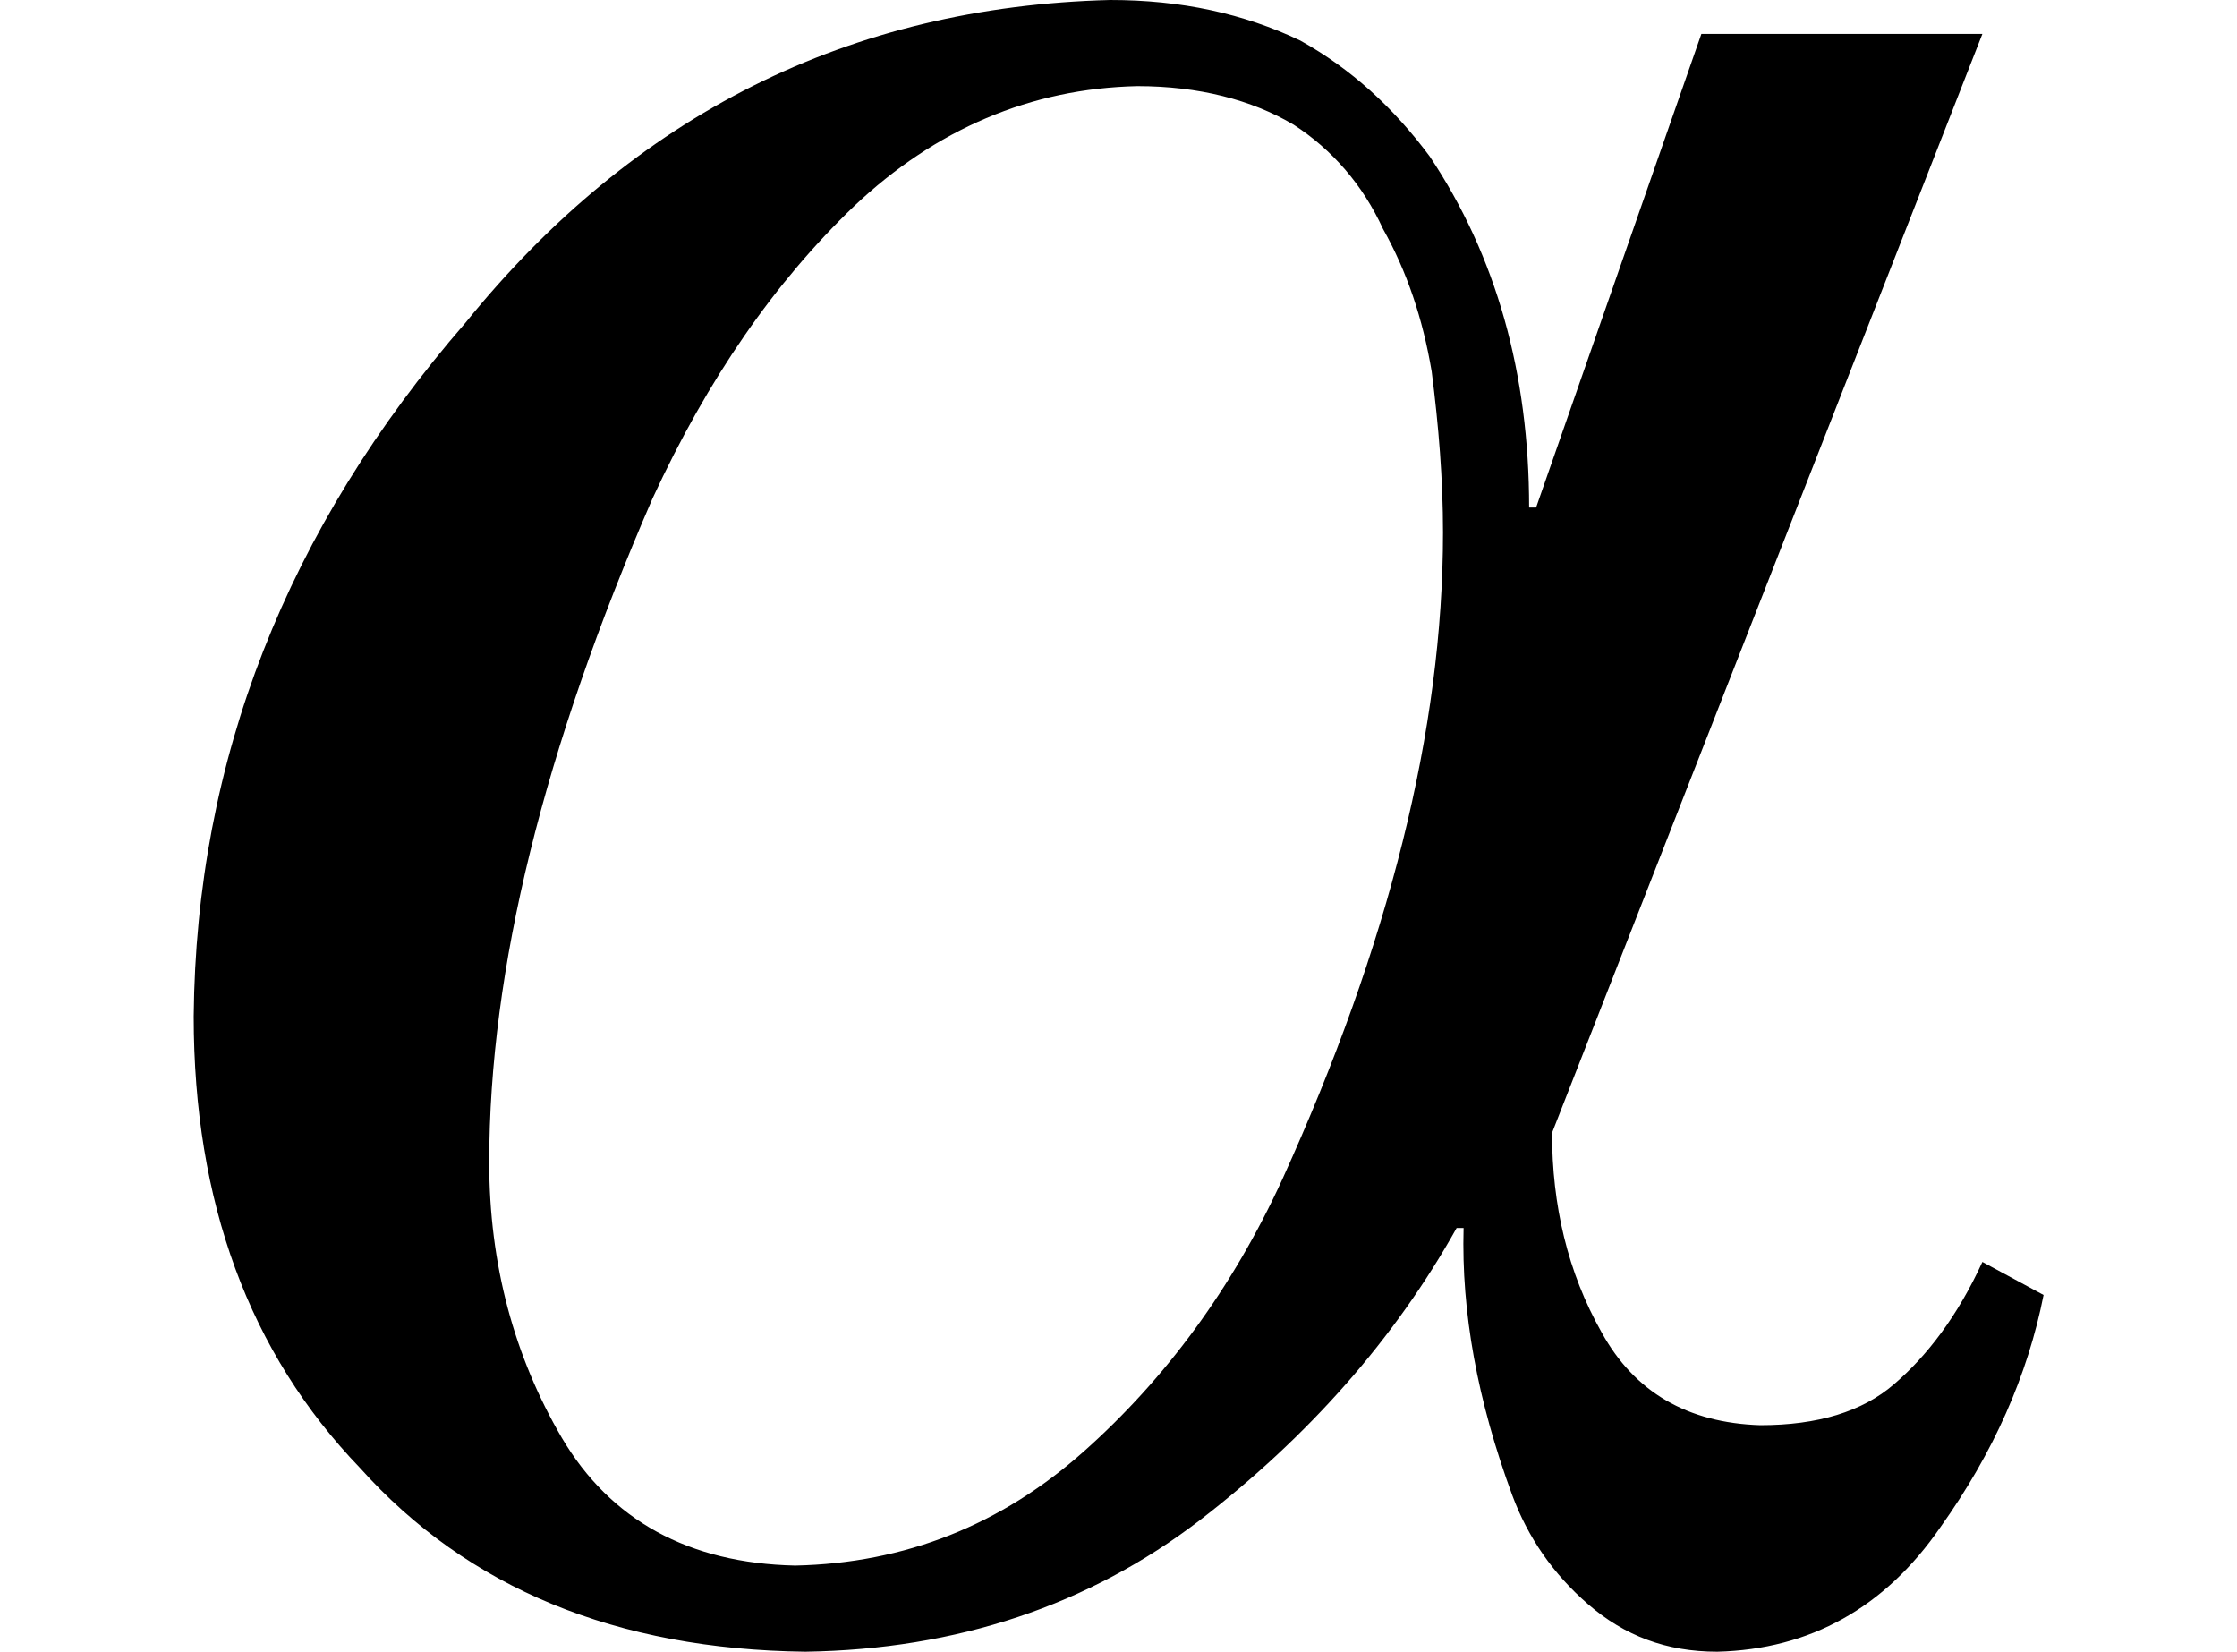 <svg xmlns="http://www.w3.org/2000/svg" xmlns:xlink="http://www.w3.org/1999/xlink" width="7.714pt" height="5.695pt" viewBox="0 0 7.714 5.695" version="1.1">
<defs>
<g>
<symbol overflow="visible" id="glyph0-0">
<path style="stroke:none;" d=""/>
</symbol>
<symbol overflow="visible" id="glyph0-1">
<path style="stroke:none;" d="M 2.578 -0.18 C 2.957 -0.188 3.289 -0.32 3.574 -0.574 C 3.855 -0.824 4.086 -1.137 4.258 -1.512 C 4.625 -2.32 4.812 -3.062 4.812 -3.742 C 4.812 -3.926 4.797 -4.109 4.773 -4.297 C 4.742 -4.48 4.688 -4.641 4.605 -4.789 C 4.535 -4.941 4.43 -5.062 4.297 -5.148 C 4.152 -5.234 3.969 -5.281 3.758 -5.281 C 3.391 -5.273 3.062 -5.133 2.781 -4.867 C 2.508 -4.605 2.277 -4.273 2.086 -3.859 C 1.711 -2.996 1.523 -2.234 1.523 -1.57 C 1.523 -1.219 1.609 -0.902 1.773 -0.621 C 1.941 -0.336 2.211 -0.188 2.578 -0.18 Z M 6.883 -1.113 C 6.828 -0.836 6.711 -0.57 6.527 -0.312 C 6.336 -0.035 6.078 0.109 5.758 0.117 C 5.582 0.117 5.438 0.062 5.312 -0.047 C 5.191 -0.152 5.105 -0.277 5.051 -0.422 C 4.93 -0.75 4.875 -1.055 4.883 -1.344 L 4.859 -1.344 C 4.645 -0.961 4.348 -0.625 3.973 -0.336 C 3.59 -0.043 3.137 0.109 2.613 0.117 C 1.961 0.109 1.449 -0.102 1.078 -0.516 C 0.695 -0.914 0.504 -1.434 0.504 -2.074 C 0.512 -2.957 0.824 -3.754 1.441 -4.465 C 2.023 -5.184 2.766 -5.555 3.664 -5.578 C 3.91 -5.578 4.125 -5.531 4.32 -5.438 C 4.496 -5.34 4.641 -5.207 4.766 -5.039 C 4.996 -4.695 5.109 -4.289 5.109 -3.828 L 5.133 -3.828 L 5.703 -5.461 L 6.672 -5.461 L 5.188 -1.672 C 5.188 -1.422 5.242 -1.191 5.359 -0.984 C 5.473 -0.777 5.656 -0.672 5.906 -0.664 C 6.105 -0.664 6.258 -0.711 6.367 -0.805 C 6.48 -0.902 6.586 -1.039 6.672 -1.227 Z "/>
</symbol>
</g>
</defs>
<g id="surface8549">
<g style="fill:rgb(0%,0%,0%);fill-opacity:1;">
  <use xlink:href="#glyph0-1" x="0.164" y="5.578"/>
</g>
</g>
</svg>
